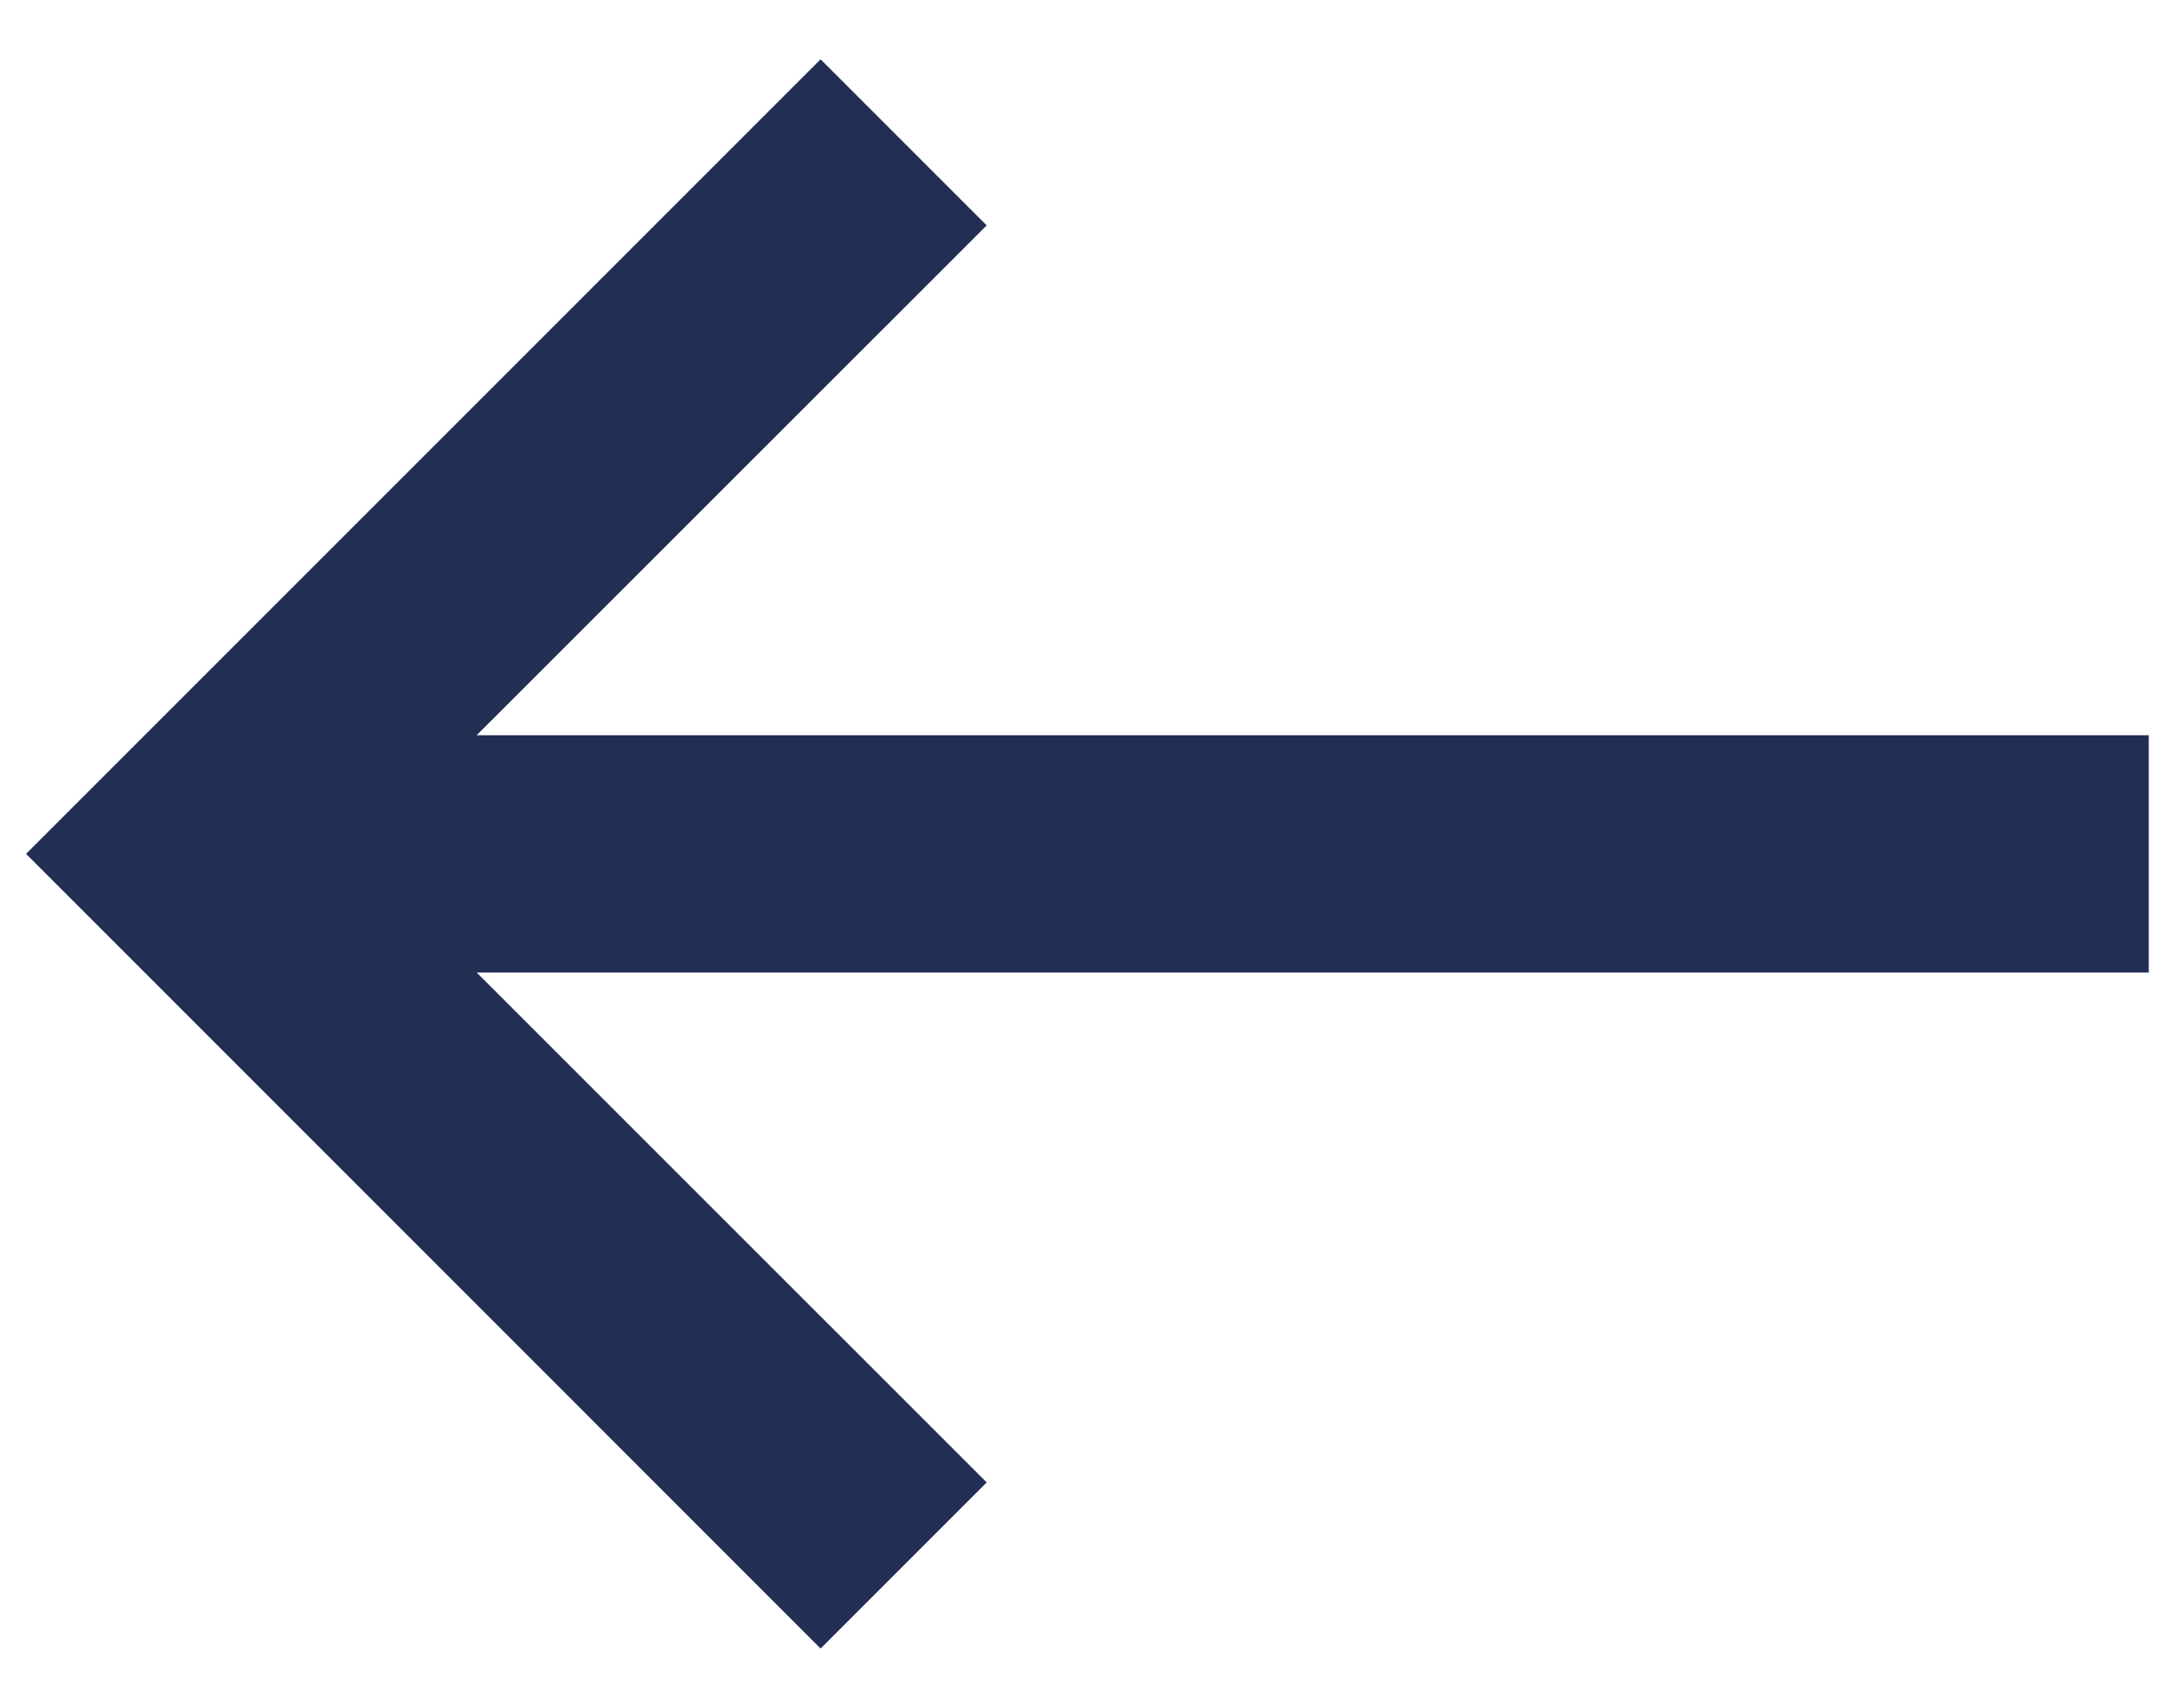<svg width="19" height="15" viewBox="0 0 19 15" fill="none" xmlns="http://www.w3.org/2000/svg">
<path d="M18.875 6.458L4.187 6.458L8.667 1.98L7.208 0.521L0.229 7.5L7.208 14.48L8.667 13.021L4.187 8.542L18.875 8.542L18.875 6.458Z" fill="#222e54"/>
</svg>